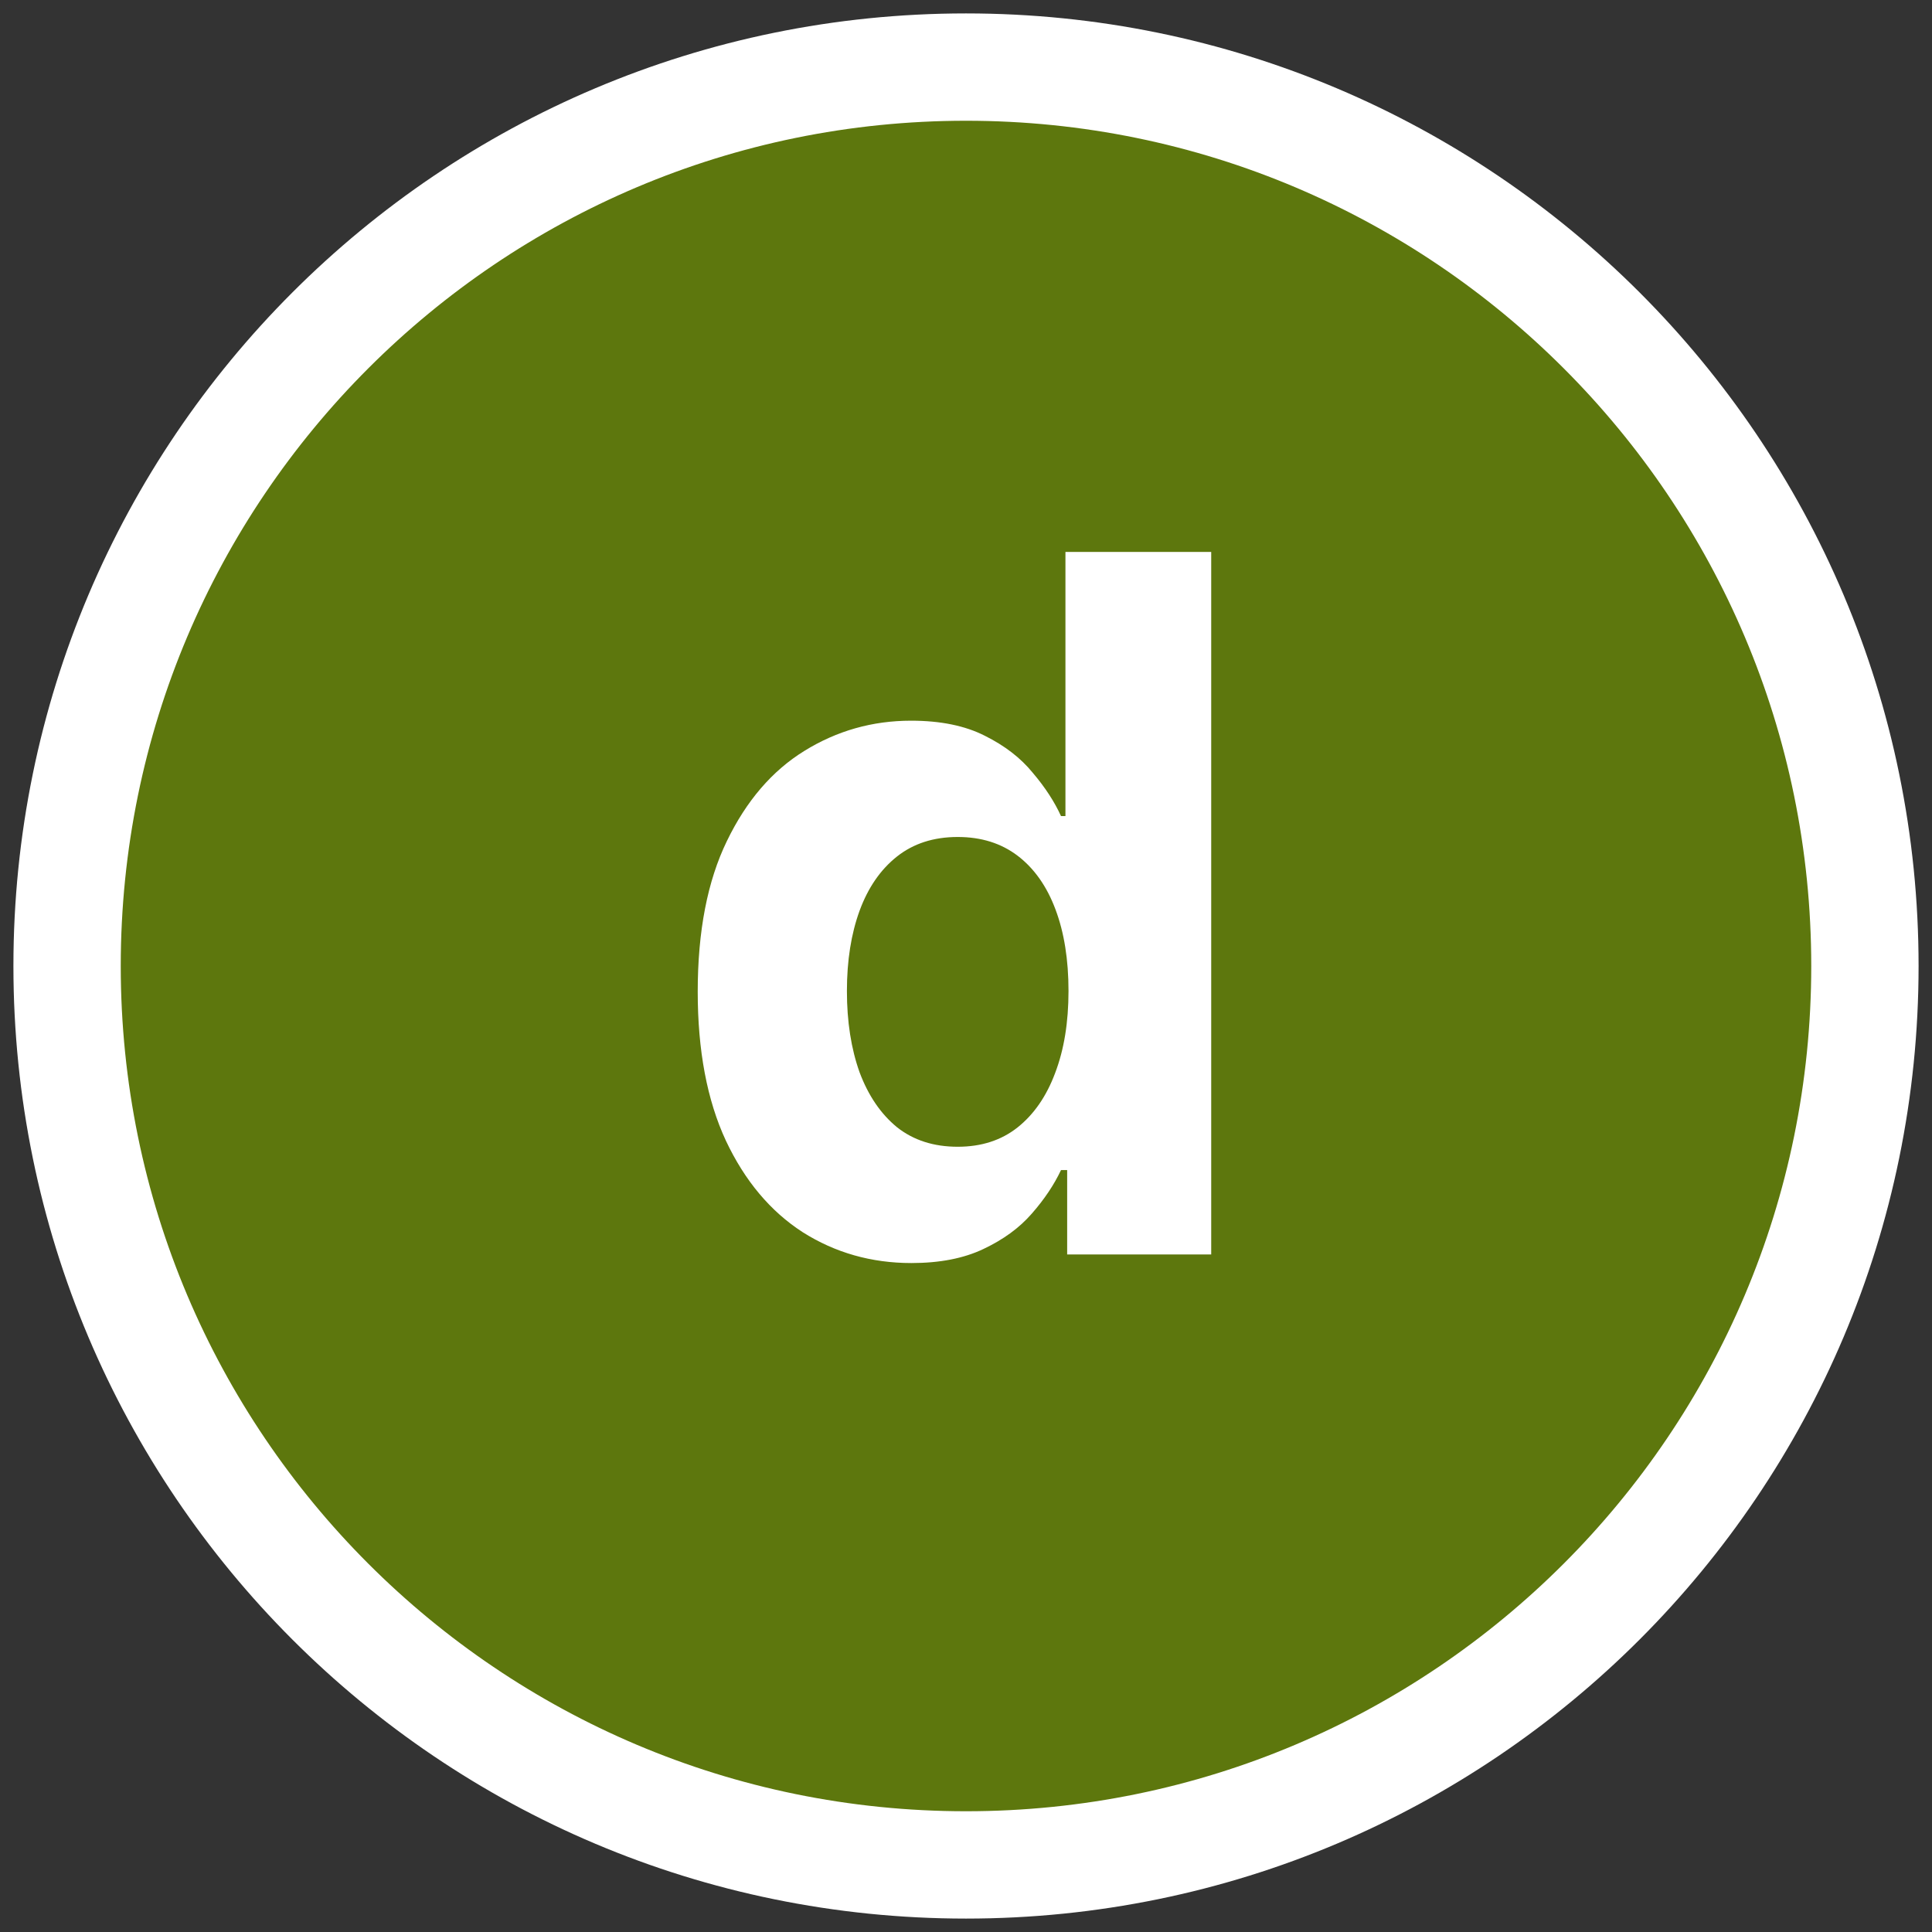 <svg width="36" height="36" viewBox="0 0 36 36" fill="none" xmlns="http://www.w3.org/2000/svg">
<rect x="0" y="0" width="36" height="36" fill="#333333" stroke="none"/>
<path d="M18 1.25C8.749 1.25 1.25 8.749 1.25 18C1.25 27.251 8.749 34.75 18 34.75C27.251 34.75 34.75 27.251 34.75 18C34.75 8.749 27.251 1.25 18 1.25Z" fill="#5D770D" stroke="white" stroke-width="2"/>
<path d="M16.983 23.535C16.237 23.535 15.562 23.343 14.957 22.96C14.356 22.572 13.878 22.003 13.525 21.253C13.175 20.499 13.001 19.574 13.001 18.479C13.001 17.354 13.182 16.418 13.544 15.673C13.906 14.923 14.388 14.362 14.988 13.992C15.594 13.617 16.256 13.429 16.976 13.429C17.526 13.429 17.984 13.523 18.351 13.71C18.721 13.894 19.02 14.124 19.245 14.401C19.476 14.673 19.65 14.942 19.77 15.206H19.853V10.284H22.569V23.375H19.885V21.803H19.77C19.642 22.075 19.461 22.346 19.226 22.614C18.996 22.879 18.696 23.098 18.325 23.273C17.959 23.448 17.511 23.535 16.983 23.535ZM17.846 21.368C18.285 21.368 18.655 21.249 18.958 21.01C19.265 20.767 19.499 20.428 19.661 19.994C19.827 19.559 19.91 19.05 19.91 18.466C19.91 17.882 19.829 17.375 19.667 16.945C19.506 16.514 19.271 16.182 18.964 15.947C18.657 15.713 18.285 15.596 17.846 15.596C17.398 15.596 17.021 15.717 16.714 15.96C16.407 16.203 16.175 16.54 16.017 16.97C15.86 17.401 15.781 17.899 15.781 18.466C15.781 19.037 15.86 19.542 16.017 19.981C16.18 20.416 16.412 20.756 16.714 21.004C17.021 21.247 17.398 21.368 17.846 21.368Z" fill="white"/>
</svg>
